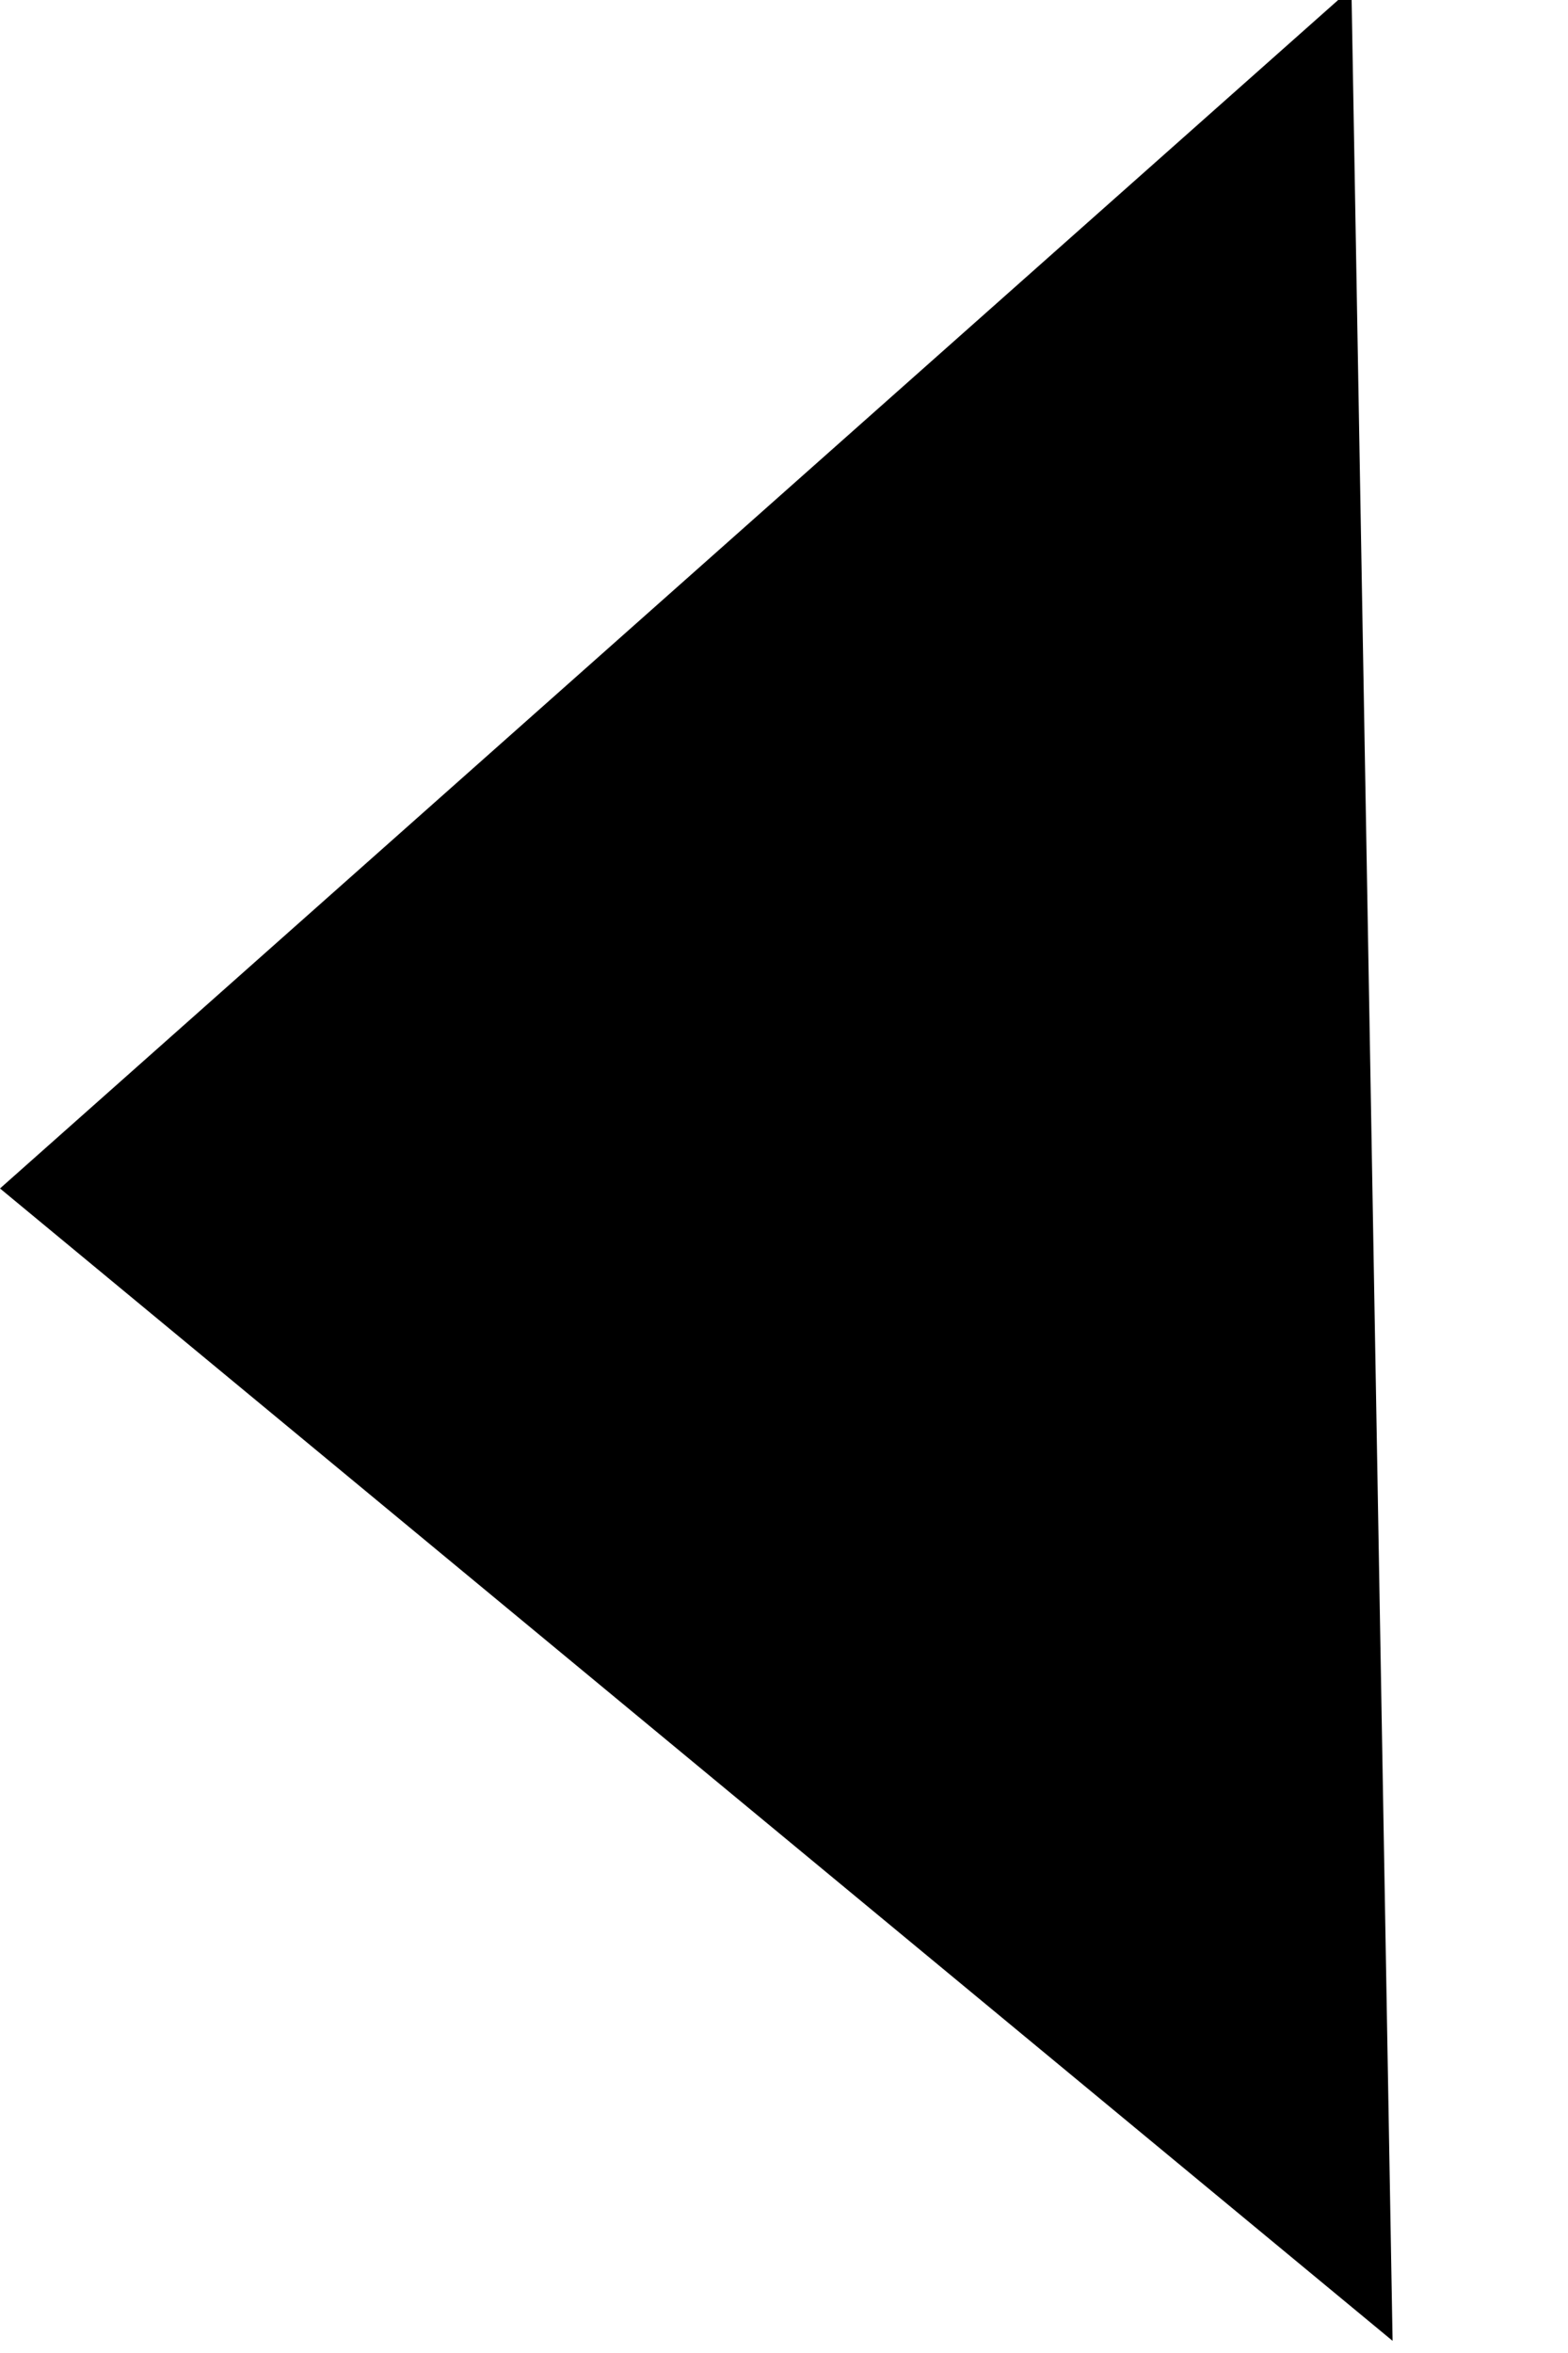 <svg width="8" height="12" viewBox="0 0 8 12" xmlns="http://www.w3.org/2000/svg"><title>arrow right</title><path vector-effect="non-scaling-stroke" d="M6.895-.06l.21 11.998L0 6.061z" fill="#000" fill-rule="evenodd"/></svg>